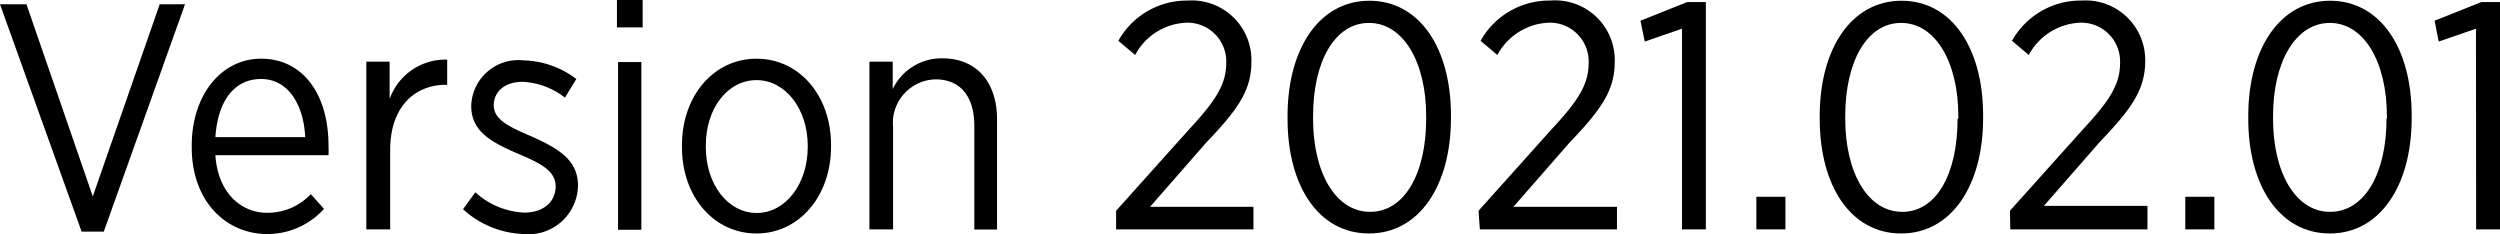 <?xml version="1.0" encoding="utf-8"?>
<svg viewBox="-426.165 753.83 134.17 12.573" xmlns="http://www.w3.org/2000/svg">
  <path d="M25.34,1044.92h1.42l3.56,10.31,3.59-10.31h1.36l-4.36,12.2H29.72Z" transform="matrix(1, 0, 0, 1, -451.505, -290.86)"/>
  <path d="M35.63,1052.6v-.09c0-2.75,1.61-4.67,3.72-4.67,2.27,0,3.62,1.94,3.62,4.66a4.88,4.88,0,0,1,0,.52H36.9c.13,2,1.36,3.09,2.78,3.09a3.19,3.19,0,0,0,2.34-1l.71.79a4.1,4.1,0,0,1-3.1,1.35C37.43,1057.22,35.63,1055.46,35.63,1052.6Zm6.09-.55c-.08-1.72-.9-3.12-2.37-3.12s-2.33,1.23-2.45,3.12Z" transform="matrix(1, 0, 0, 1, -451.505, -290.86)"/>
  <path d="M45,1048h1.25v2a3.18,3.18,0,0,1,3.09-2.11v1.35h-.06c-1.68,0-3,1.18-3,3.5V1057H45Z" transform="matrix(1, 0, 0, 1, -451.505, -290.86)"/>
  <path d="M50.19,1055.92l.66-.91a4.17,4.17,0,0,0,2.63,1.09c1,0,1.68-.56,1.68-1.41h0c0-.8-.74-1.21-1.95-1.72-1.44-.62-2.58-1.19-2.58-2.59v0a2.53,2.53,0,0,1,2.8-2.45,4.86,4.86,0,0,1,2.84,1l-.61,1a4,4,0,0,0-2.26-.85c-1,0-1.56.55-1.56,1.26v0c0,.76.78,1.14,2,1.66,1.48.66,2.52,1.28,2.52,2.65v0a2.66,2.66,0,0,1-2.92,2.6A5.08,5.08,0,0,1,50.19,1055.92Z" transform="matrix(1, 0, 0, 1, -451.505, -290.86)"/>
  <path d="M58.45,1044.69h1.38v1.47H58.45Zm.06,3.33h1.25v9H58.51Z" transform="matrix(1, 0, 0, 1, -451.505, -290.86)"/>
  <path d="M61.94,1052.6v-.12c0-2.63,1.69-4.64,4-4.64s4,2,4,4.62v.11c0,2.63-1.7,4.65-4,4.65S61.94,1055.23,61.94,1052.6Zm6.75,0v-.08c0-2-1.21-3.53-2.75-3.53s-2.72,1.5-2.72,3.51v.09c0,2,1.19,3.53,2.73,3.53S68.69,1054.57,68.69,1052.58Z" transform="matrix(1, 0, 0, 1, -451.505, -290.86)"/>
  <path d="M72,1048h1.25v1.47a2.91,2.91,0,0,1,2.66-1.65c1.84,0,2.94,1.27,2.94,3.29v5.9H77.63v-5.55c0-1.61-.76-2.51-2.08-2.51a2.34,2.34,0,0,0-2.28,2.57V1057H72Z" transform="matrix(1, 0, 0, 1, -451.505, -290.86)"/>
  <path d="M85.24,1056l3.91-4.36c1.45-1.56,2-2.44,2-3.57a2.08,2.08,0,0,0-2.18-2.16,3.27,3.27,0,0,0-2.71,1.73l-.9-.76a4.21,4.21,0,0,1,3.73-2.16A3.2,3.2,0,0,1,92.5,1048v0c0,1.56-.74,2.58-2.44,4.36l-3,3.43h5.55V1057H85.24Z" transform="matrix(1, 0, 0, 1, -451.505, -290.86)"/>
  <path d="M94.44,1051.06v-.14c0-3.63,1.71-6.19,4.39-6.19s4.38,2.52,4.38,6.16v.14c0,3.63-1.71,6.19-4.4,6.19S94.44,1054.69,94.44,1051.06Zm7.44,0v-.14c0-2.9-1.23-5-3.07-5s-3,2.08-3,5v.14c0,2.9,1.21,5,3.06,5S101.88,1054,101.88,1051.06Z" transform="matrix(1, 0, 0, 1, -451.505, -290.86)"/>
  <path d="M104.69,1056l3.91-4.36c1.46-1.56,2-2.44,2-3.57a2.08,2.08,0,0,0-2.18-2.16,3.29,3.29,0,0,0-2.72,1.73l-.9-.76a4.22,4.22,0,0,1,3.74-2.16A3.2,3.2,0,0,1,112,1048v0c0,1.56-.74,2.58-2.44,4.36l-3,3.43h5.56V1057h-7.36Z" transform="matrix(1, 0, 0, 1, -451.505, -290.86)"/>
  <path d="M115.61,1046.23l-2,.69-.23-1.12,2.51-1h1V1057h-1.28Z" transform="matrix(1, 0, 0, 1, -451.505, -290.86)"/>
  <path d="M119.6,1055.25h1.56V1057H119.6Z" transform="matrix(1, 0, 0, 1, -451.505, -290.86)"/>
  <path d="M123,1051.06v-.14c0-3.63,1.71-6.19,4.39-6.19s4.38,2.52,4.38,6.16v.14c0,3.63-1.71,6.19-4.4,6.19S123,1054.69,123,1051.06Zm7.44,0v-.14c0-2.9-1.23-5-3.07-5s-3,2.08-3,5v.14c0,2.9,1.21,5,3.06,5S130.4,1054,130.4,1051.06Z" transform="matrix(1, 0, 0, 1, -451.505, -290.86)"/>
  <path d="M133.21,1056l3.91-4.36c1.46-1.56,2-2.44,2-3.57a2.08,2.08,0,0,0-2.18-2.16,3.29,3.29,0,0,0-2.72,1.73l-.9-.76a4.22,4.22,0,0,1,3.74-2.16,3.2,3.2,0,0,1,3.41,3.23v0c0,1.56-.74,2.58-2.44,4.36l-3,3.43h5.56V1057h-7.36Z" transform="matrix(1, 0, 0, 1, -451.505, -290.86)"/>
  <path d="M142.62,1055.25h1.56V1057h-1.56Z" transform="matrix(1, 0, 0, 1, -451.505, -290.86)"/>
  <path d="M146,1051.06v-.14c0-3.63,1.71-6.19,4.39-6.19s4.38,2.52,4.38,6.16v.14c0,3.63-1.71,6.19-4.39,6.19S146,1054.69,146,1051.06Zm7.44,0v-.14c0-2.9-1.23-5-3.06-5s-3.05,2.08-3.05,5v.14c0,2.9,1.21,5,3.06,5S153.42,1054,153.42,1051.06Z" transform="matrix(1, 0, 0, 1, -451.505, -290.86)"/>
  <path d="M158.22,1046.23l-2,.69-.22-1.12,2.51-1h1V1057h-1.28Z" transform="matrix(1, 0, 0, 1, -451.505, -290.86)"/>
</svg>